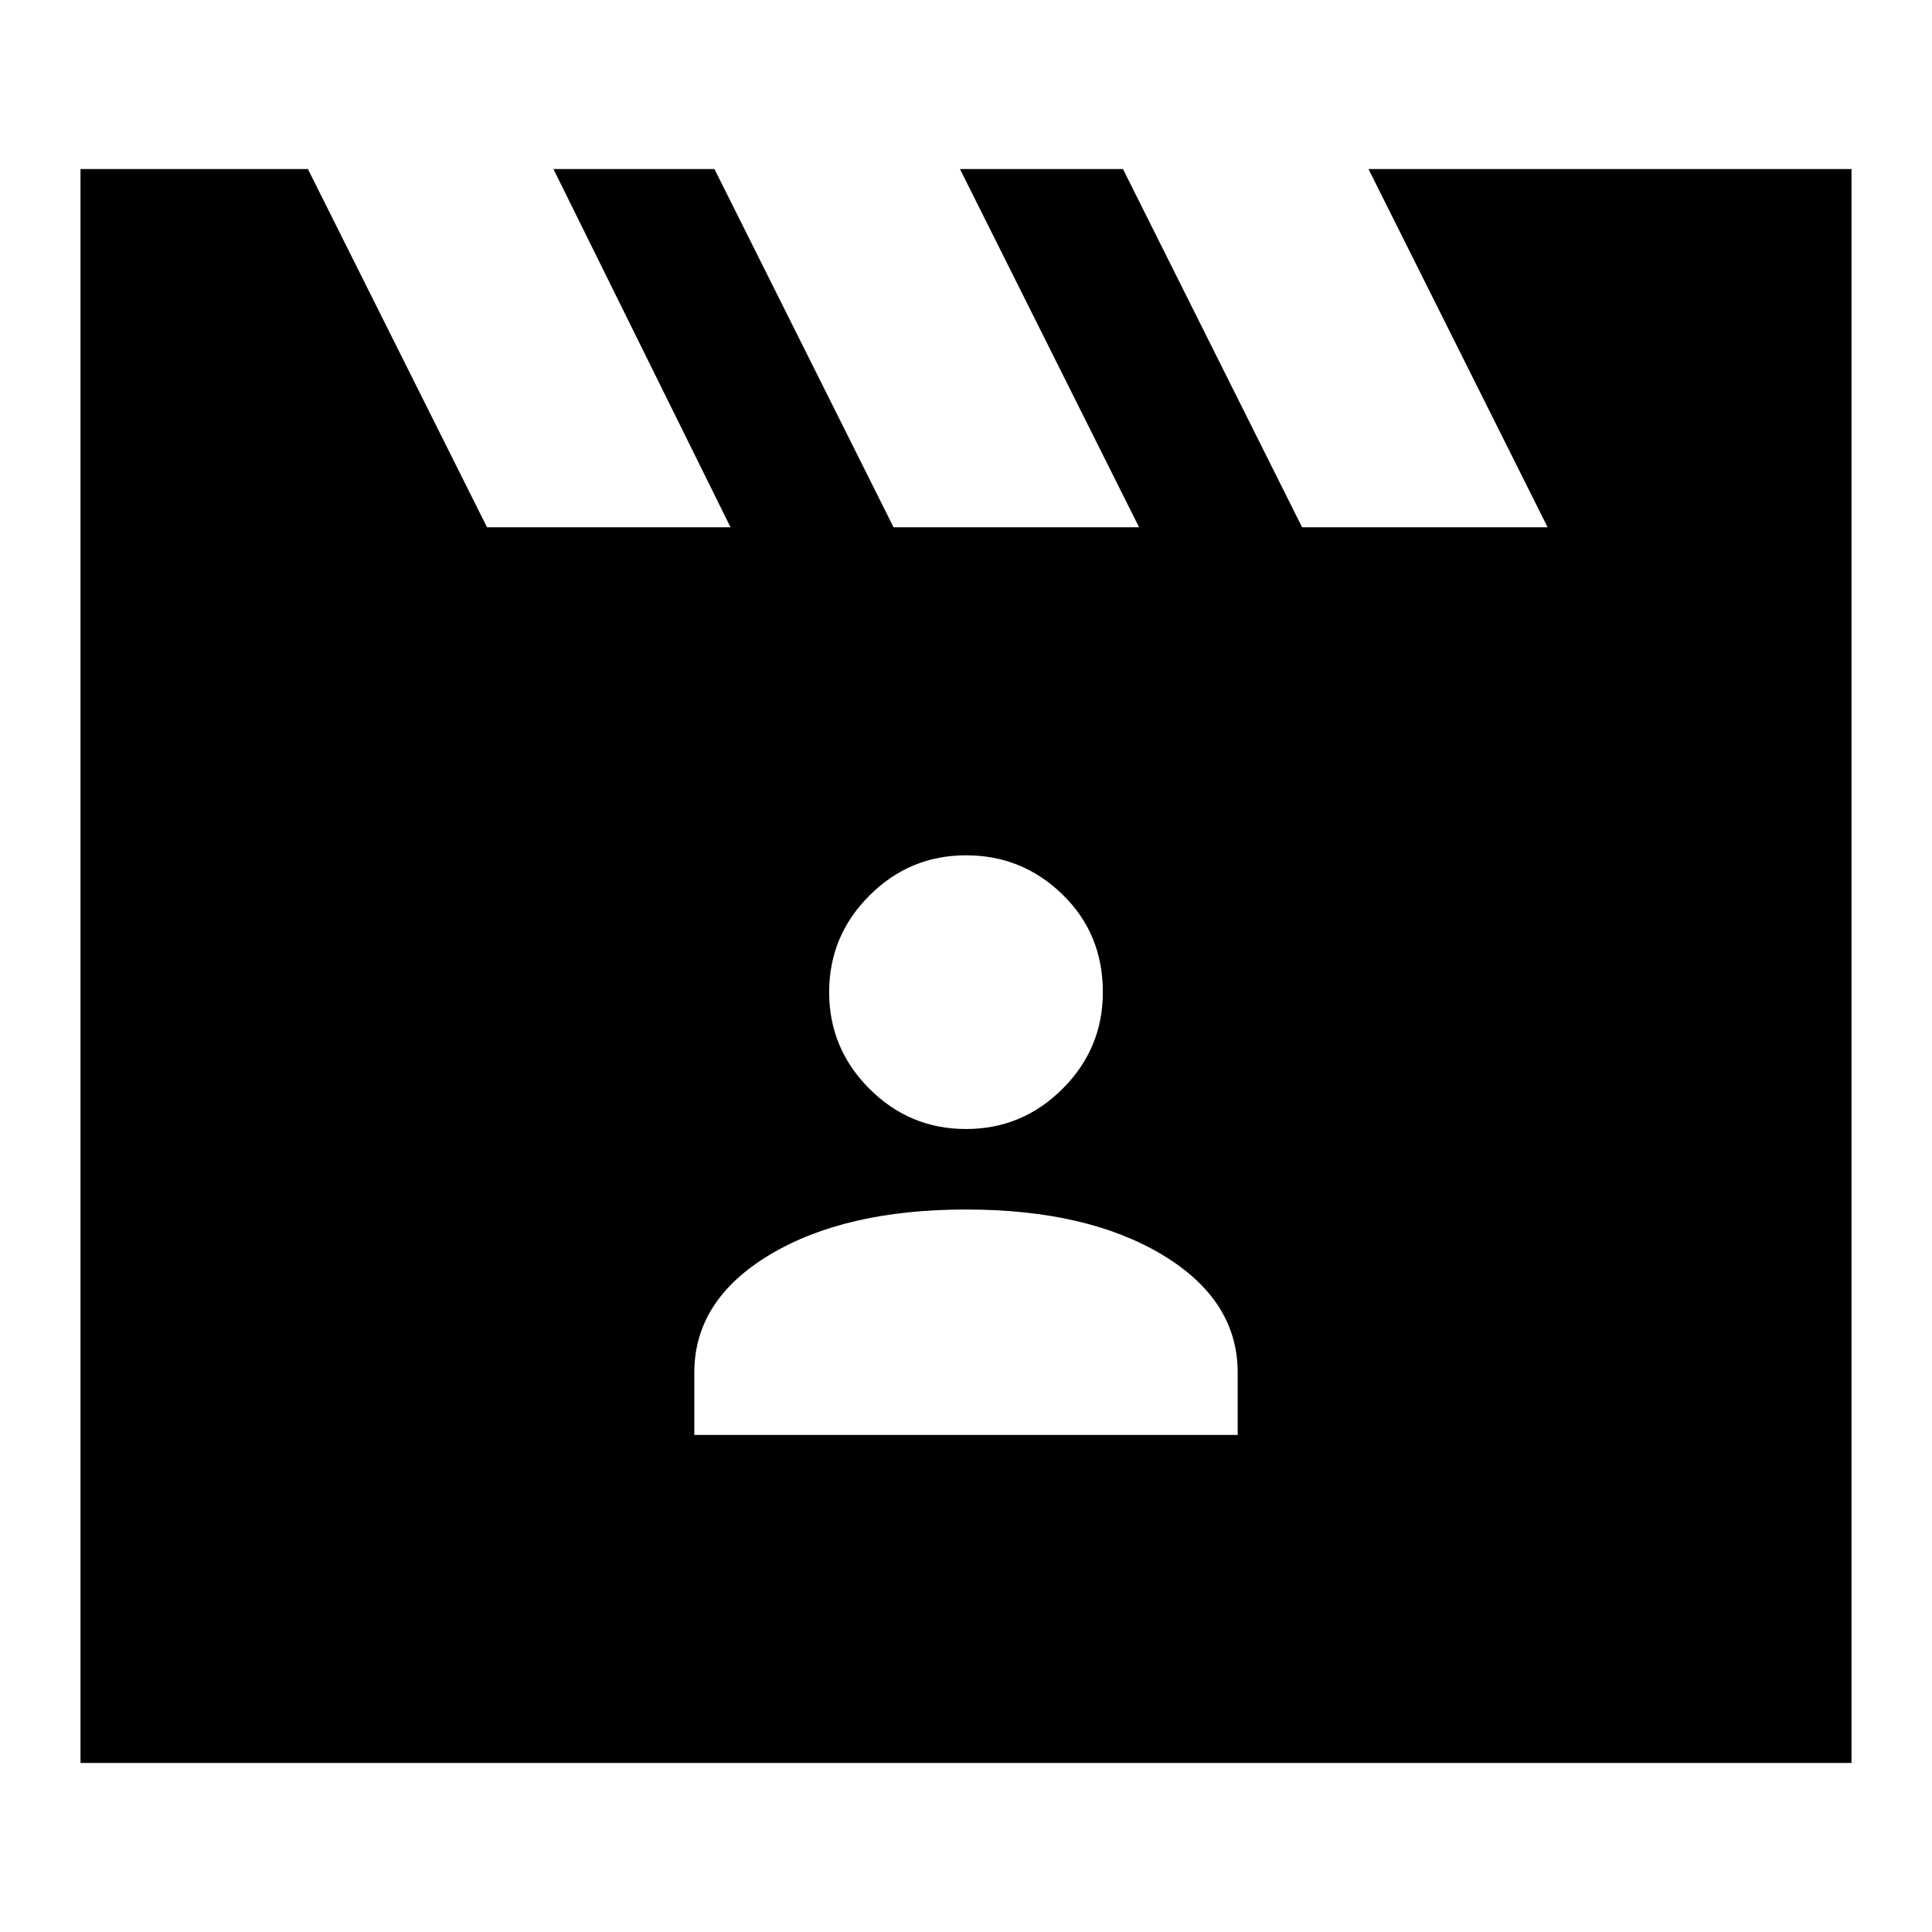 <svg xmlns="http://www.w3.org/2000/svg" height="24" width="24"><path d="M3.825 2.1 6.05 6.55h3.025l-2.2-4.45h2L11.1 6.55h3.05L11.925 2.1h2.025l2.225 4.45h3.05L17 2.1h6v19.8H1V2.1Zm4.8 15.725h6.75v-.775q0-.9-.937-1.463-.938-.562-2.438-.562-1.5 0-2.438.562-.937.563-.937 1.463Zm3.375-3.8q.7 0 1.2-.5t.5-1.2q0-.725-.5-1.212-.5-.488-1.2-.488t-1.2.5q-.5.5-.5 1.2t.5 1.2q.5.5 1.2.5Z"/></svg>